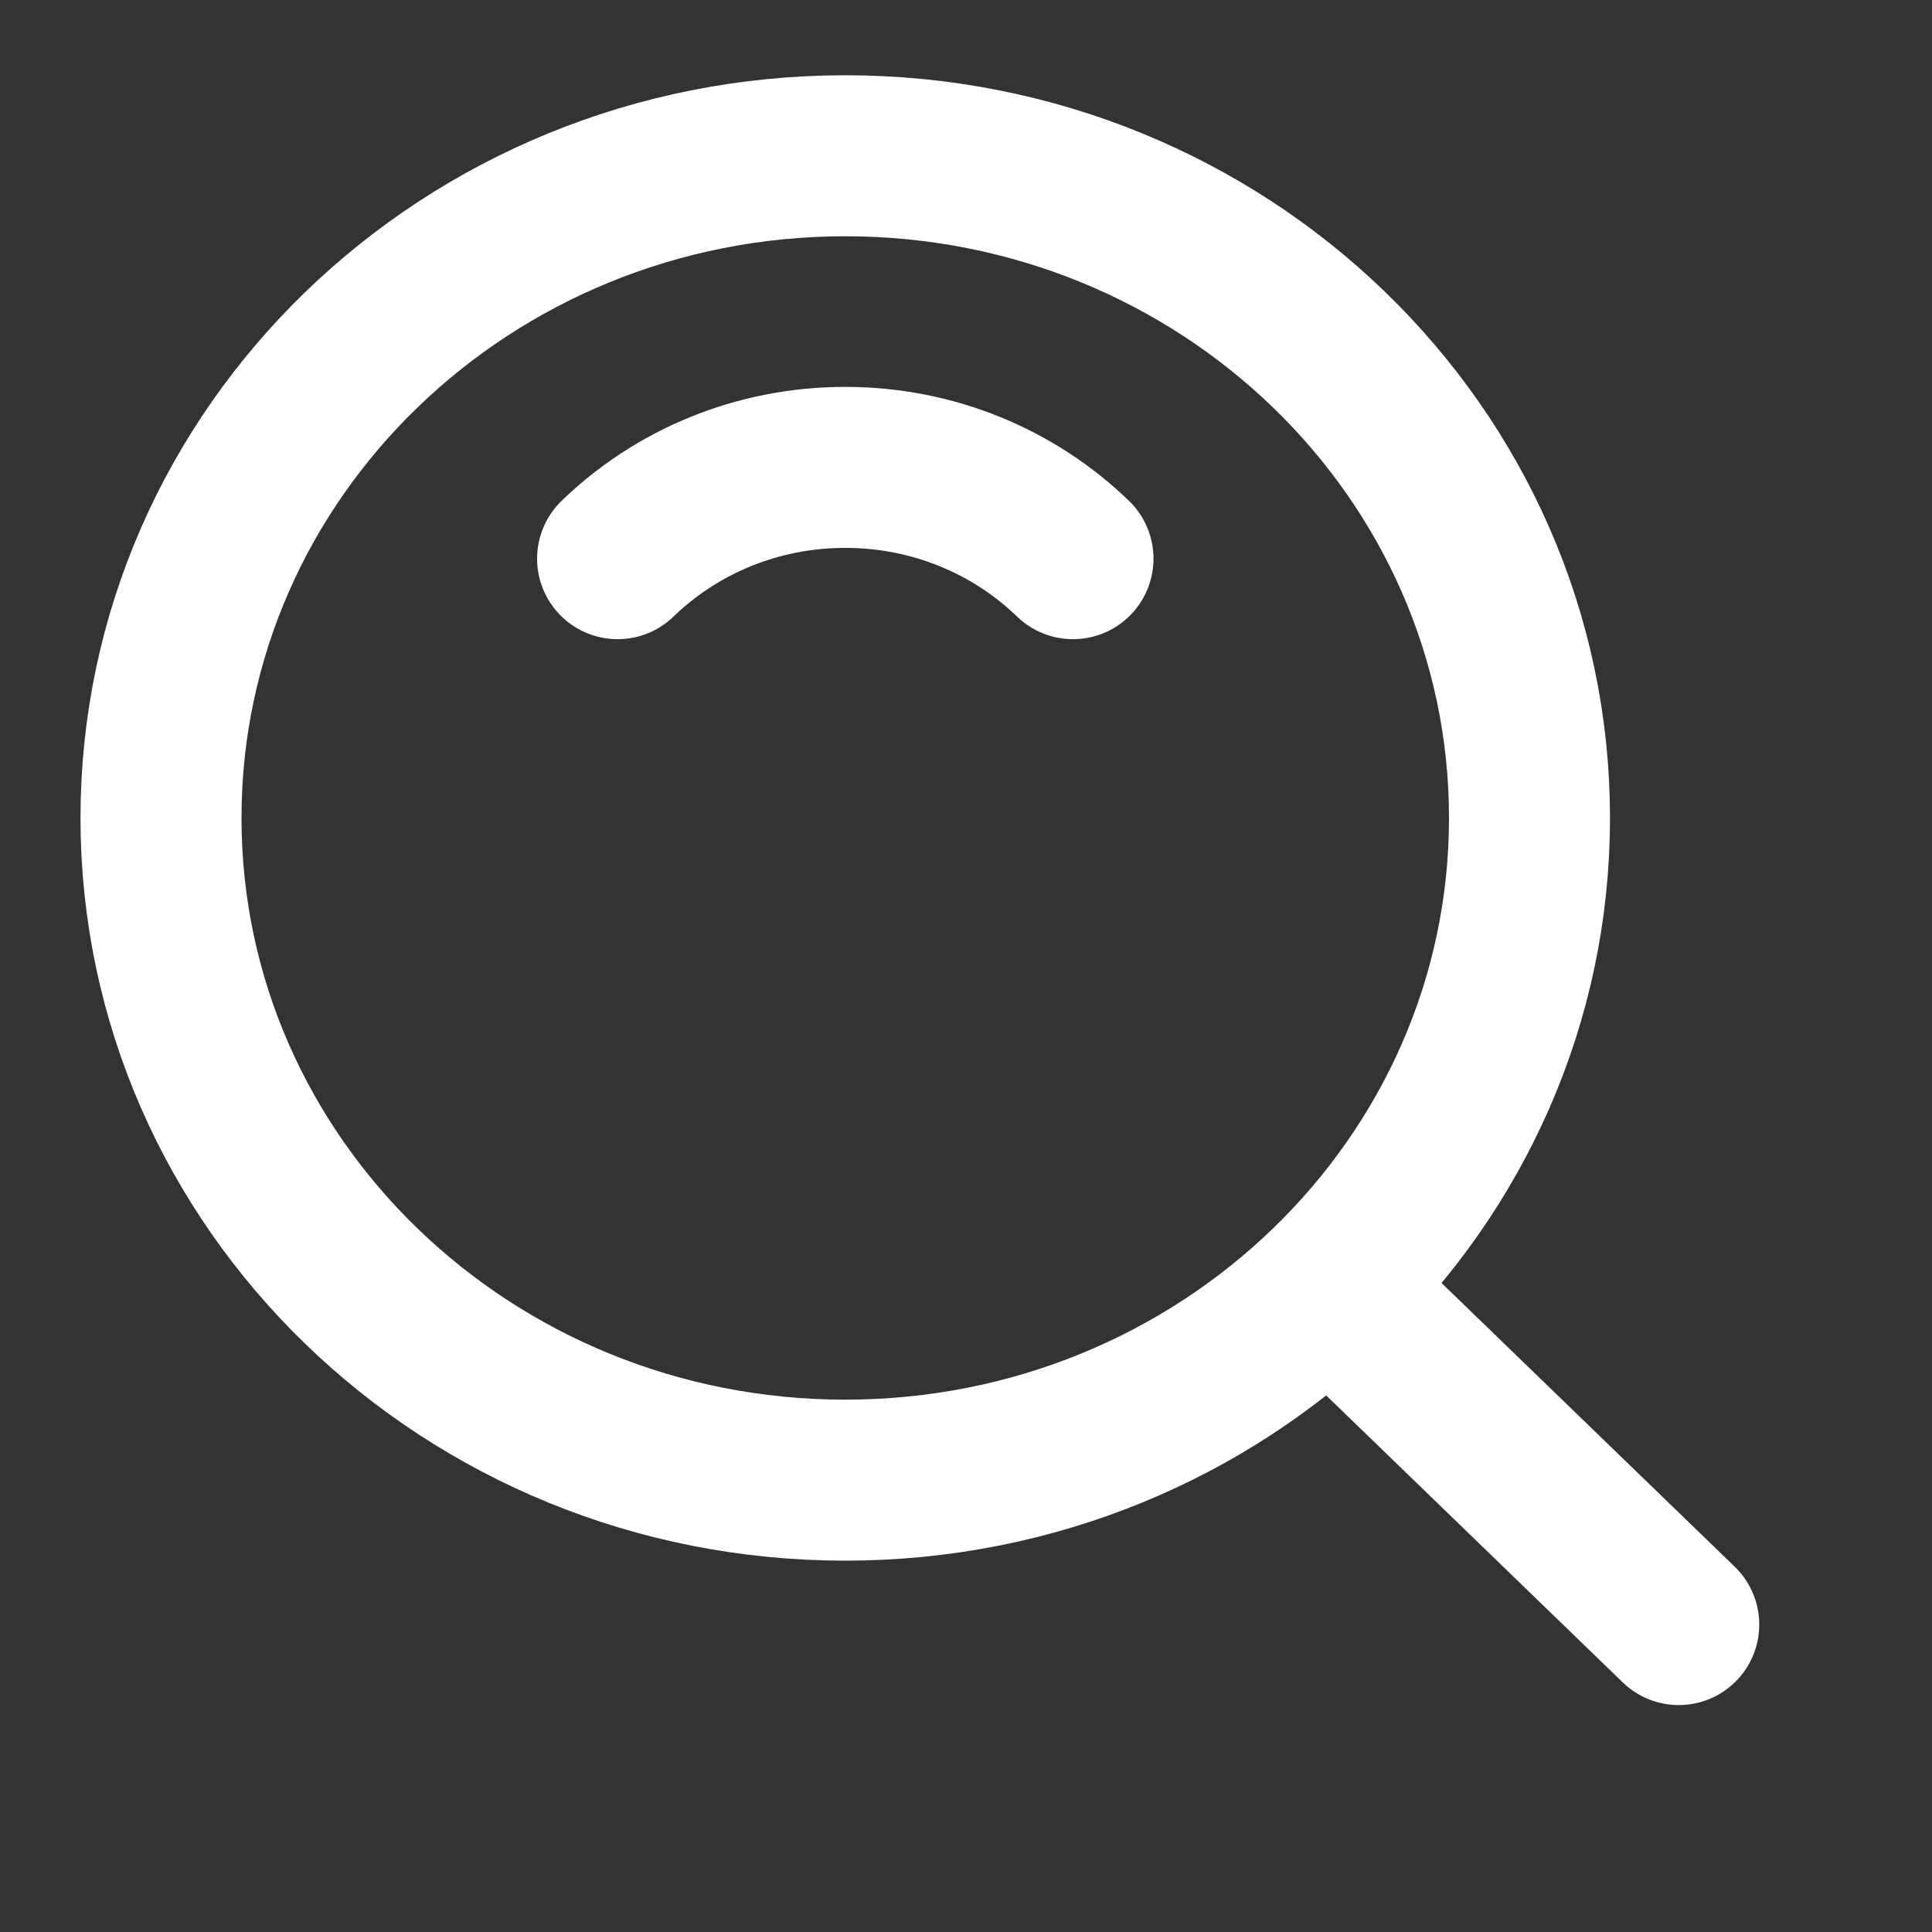 <?xml version="1.0" encoding="UTF-8" standalone="no"?><svg width='24' height='24' viewBox='0 0 24 24' fill='none' xmlns='http://www.w3.org/2000/svg'>
<rect x="0" y="0" width="24" height="24" fill="#333333" stroke="none"/>
<path d='M10.5 18.387C15.194 18.387 19 14.704 19 10.161C19 5.618 15.194 1.935 10.5 1.935C5.806 1.935 2 5.618 2 10.161C2 14.704 5.806 18.387 10.5 18.387Z' stroke='white' stroke-width='2' stroke-linejoin='round'/>
<path d='M13.329 6.94C12.605 6.24 11.605 5.806 10.5 5.806C9.395 5.806 8.395 6.24 7.672 6.94' stroke='white' stroke-width='2' stroke-linecap='round' stroke-linejoin='round'/>
<path d='M16.611 16.075L20.854 20.181' stroke='white' stroke-width='2' stroke-linecap='round' stroke-linejoin='round'/>
</svg>
